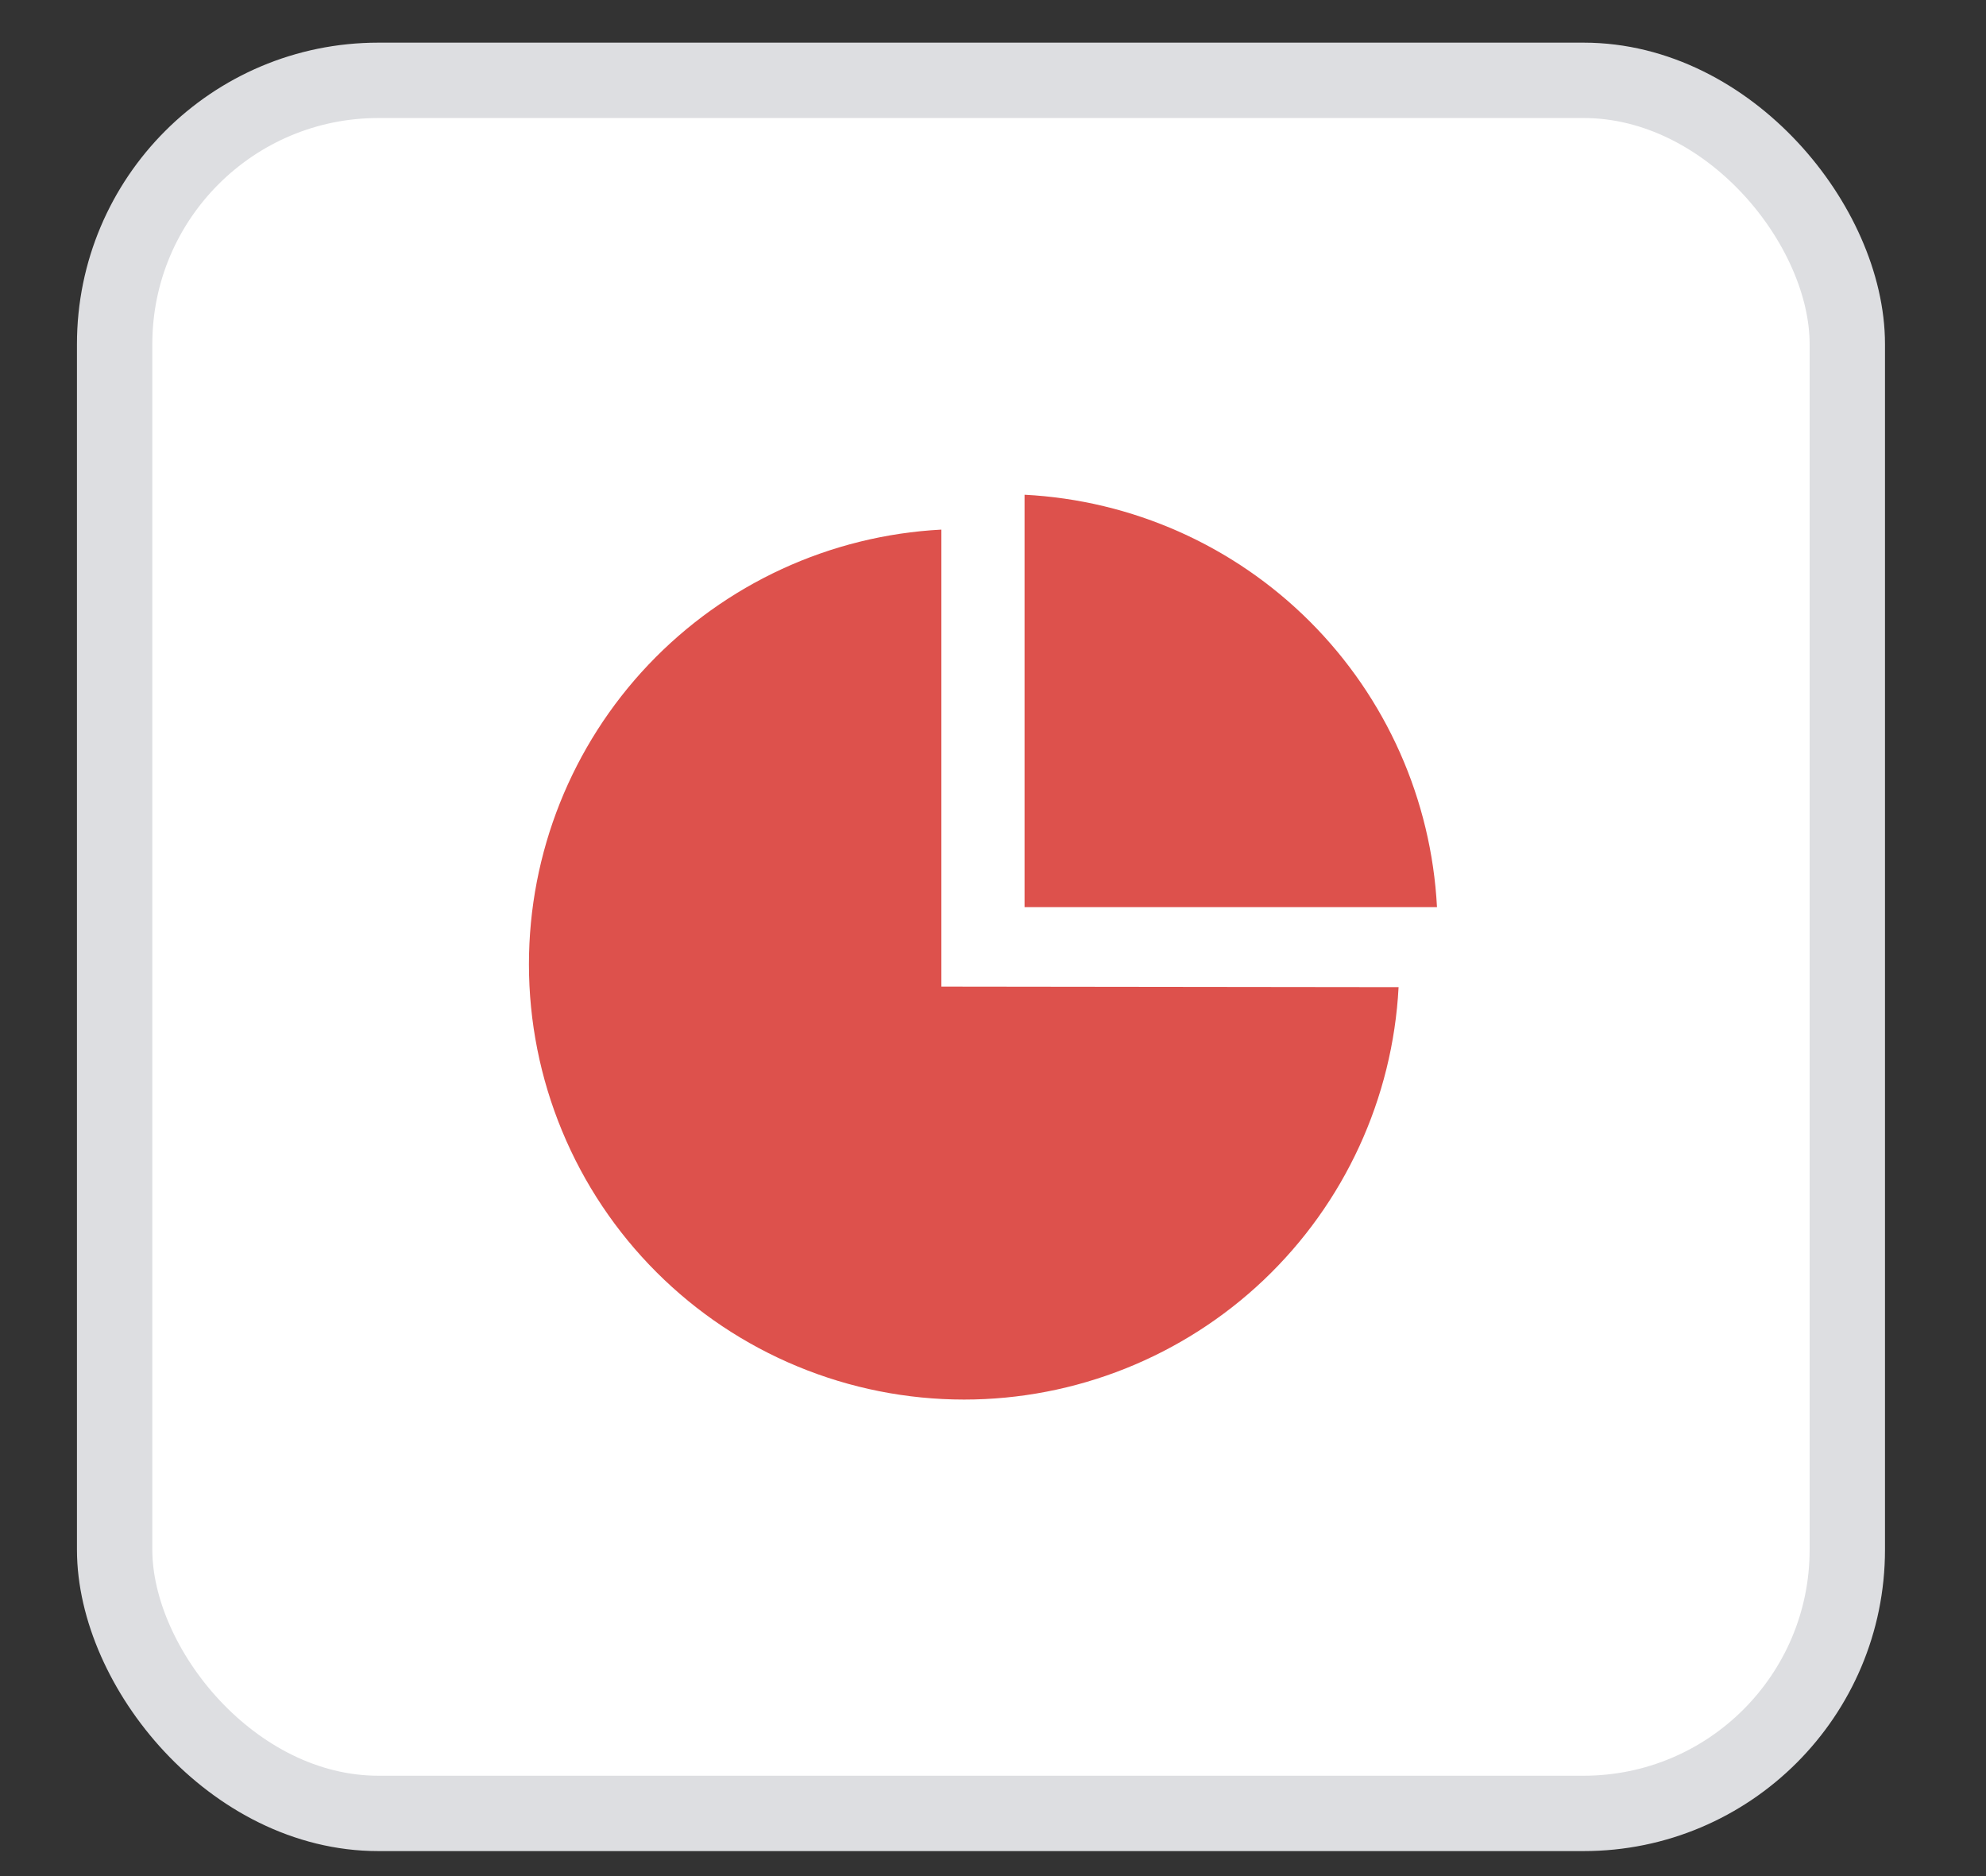 <svg width="18" height="17" viewBox="0 0 18 17" fill="none" xmlns="http://www.w3.org/2000/svg">
<rect x="0" y="0" width="18" height="17" fill="#333333" stroke="none"/>
<rect x="1.039" y="0.728" width="15.704" height="15.704" rx="2.39" fill="white"/>
<rect x="1.039" y="0.728" width="15.704" height="15.704" rx="2.39" stroke="#DDDEE1" stroke-width="0.683"/>
<path d="M8.532 8.94V4.799C7.523 4.852 6.573 5.29 5.877 6.023C5.182 6.756 4.794 7.727 4.794 8.738C4.794 9.256 4.896 9.769 5.094 10.247C5.292 10.726 5.583 11.161 5.949 11.527C6.315 11.893 6.75 12.184 7.229 12.382C7.707 12.58 8.22 12.682 8.738 12.682C9.748 12.682 10.72 12.294 11.453 11.599C12.186 10.903 12.623 9.953 12.676 8.945L8.532 8.94Z" fill="#DD514C"/>
<path d="M9.286 4.483V8.22H13.024C12.973 7.245 12.564 6.324 11.873 5.633C11.183 4.943 10.261 4.533 9.286 4.483V4.483Z" fill="#DD514C"/>
</svg>
